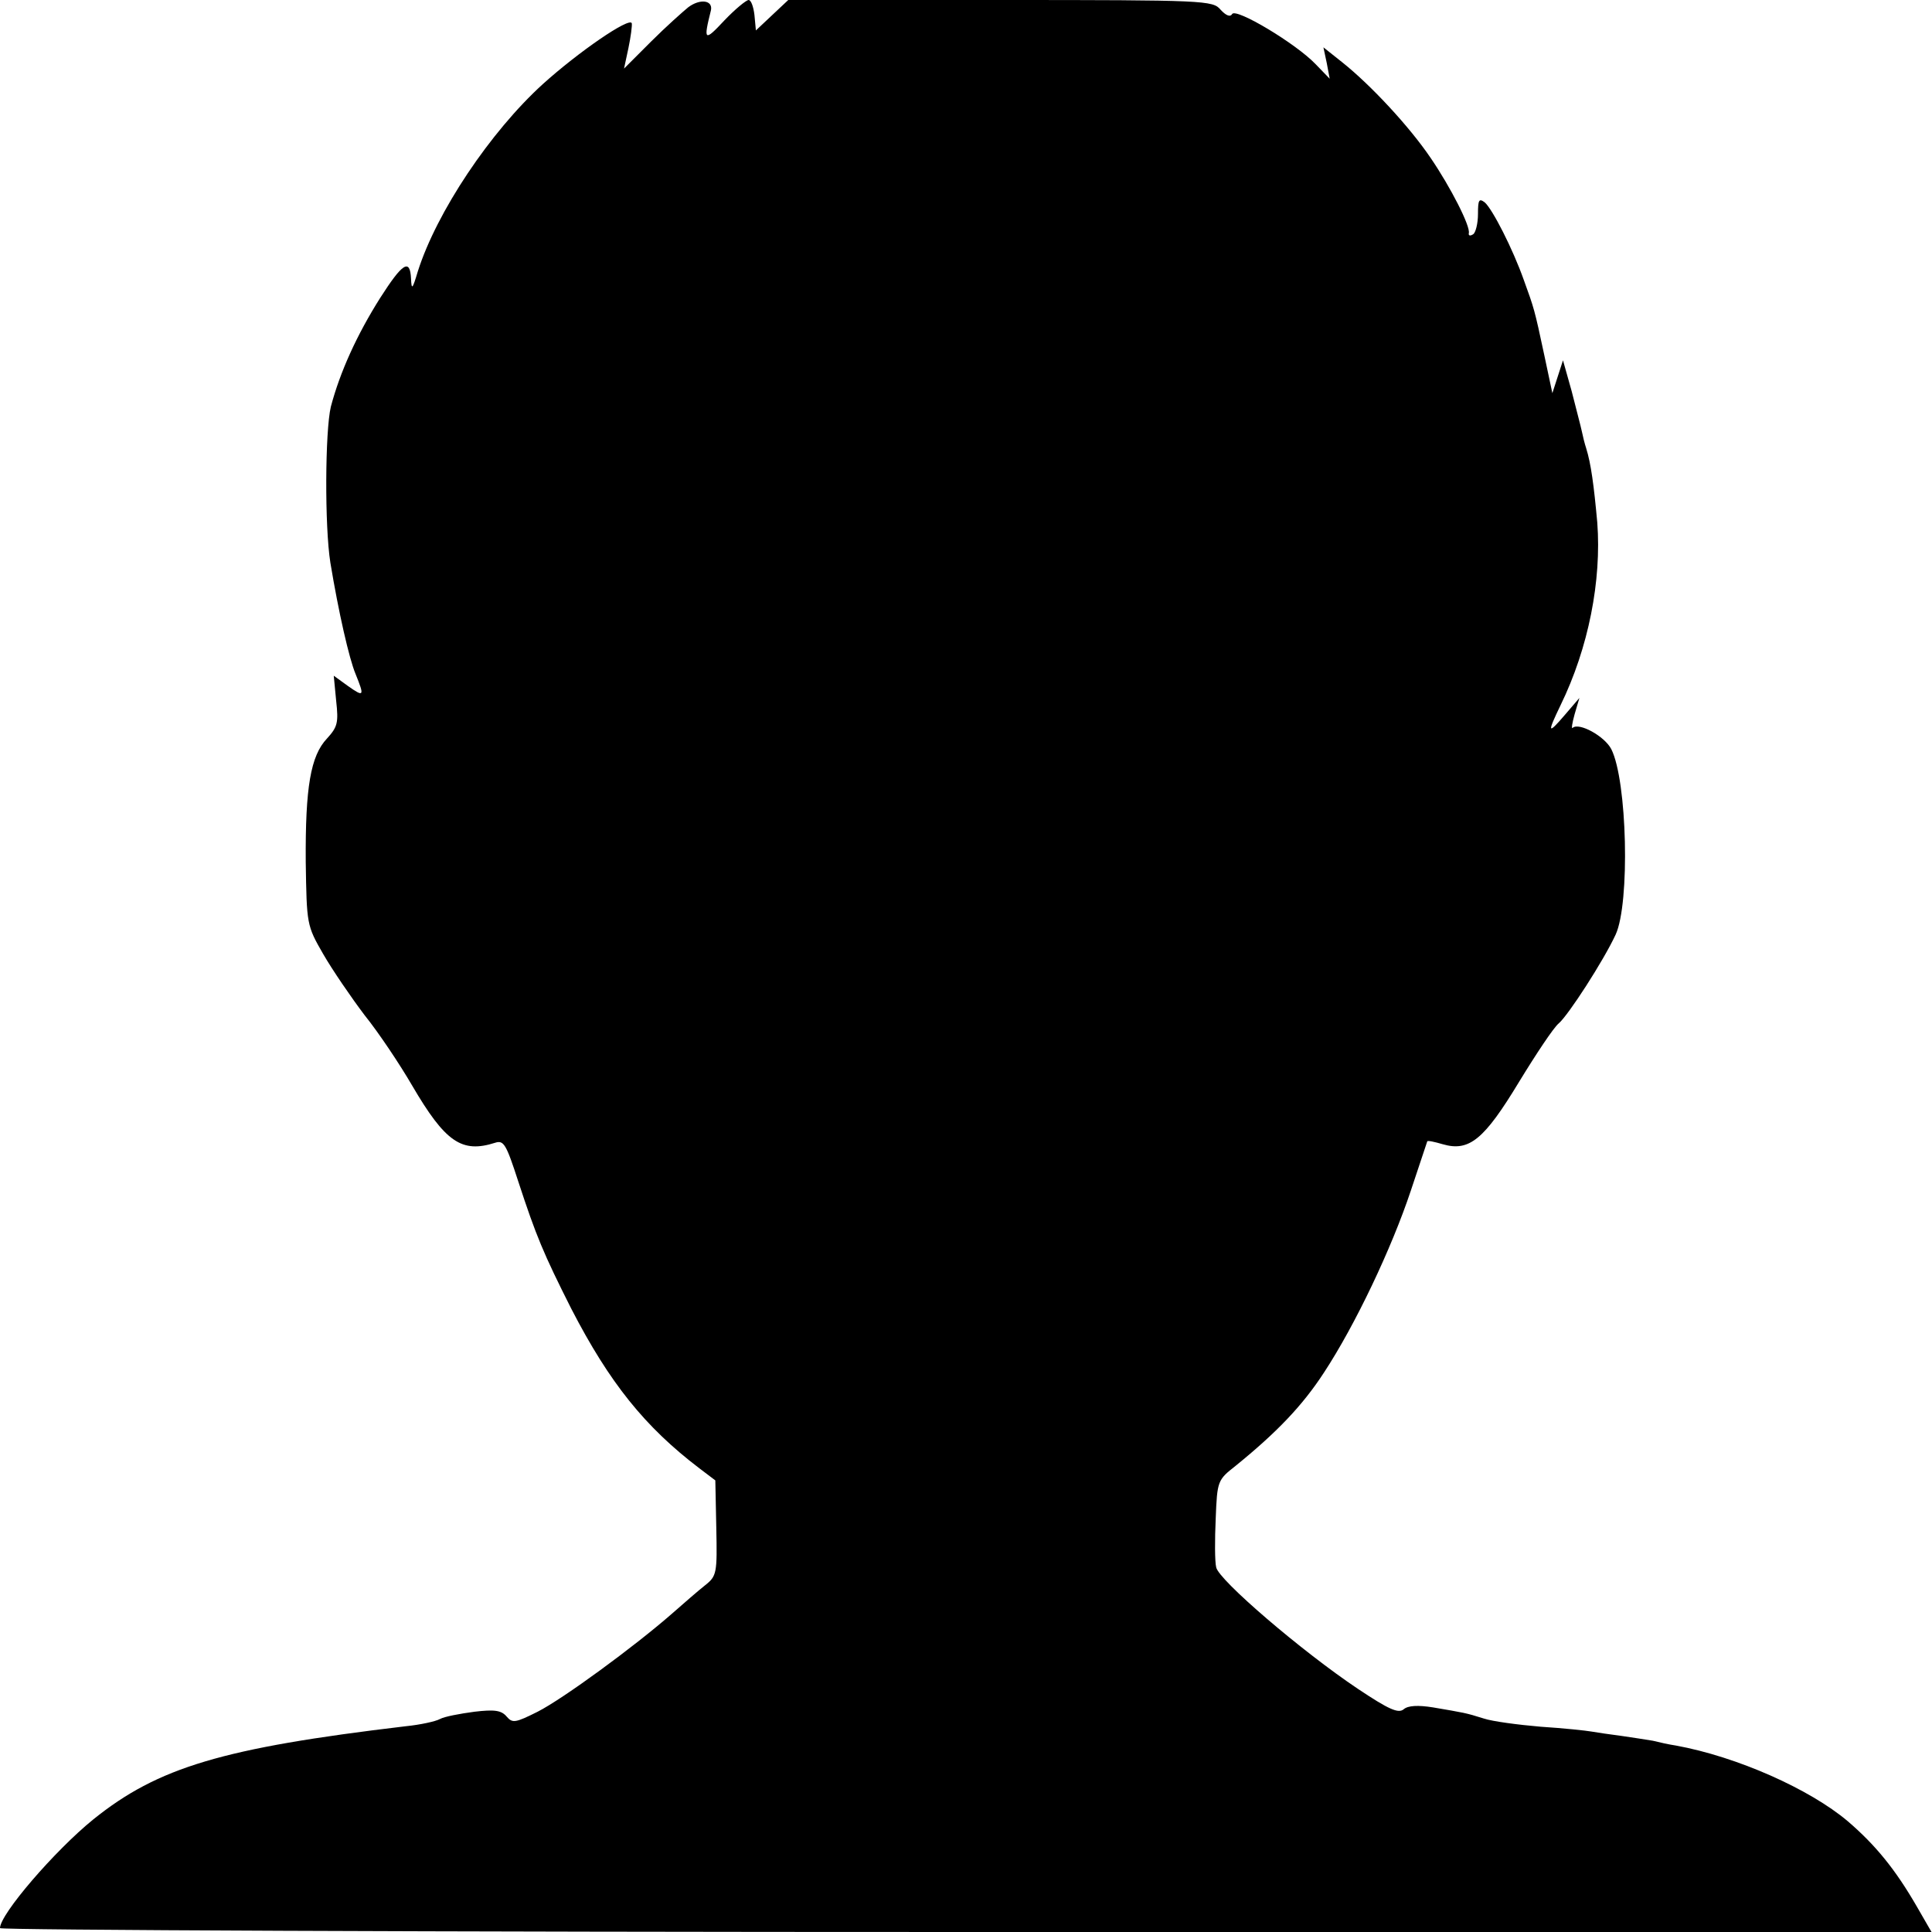<?xml version="1.0" standalone="no"?>
<!DOCTYPE svg PUBLIC "-//W3C//DTD SVG 20010904//EN"
 "http://www.w3.org/TR/2001/REC-SVG-20010904/DTD/svg10.dtd">
<svg version="1.0" xmlns="http://www.w3.org/2000/svg"
 width="400pt" height="400pt" viewBox="0 0 400 400"
 preserveAspectRatio="xMidYMid meet">
<g transform="translate(0,400) scale(0.1,-0.1)"
fill="#000000" stroke="none">
<path d="M1425 3985 c-11 -9 -46 -40 -77 -71 l-56 -56 9 42 c5 24 8 47 7 52
-5 13 -111 -60 -184 -126 -109 -99 -220 -265 -259 -388 -11 -37 -13 -39 -14
-15 -2 43 -18 32 -64 -40 -48 -76 -83 -153 -102 -225 -12 -50 -13 -248 -1
-323 17 -103 39 -199 52 -230 19 -47 18 -49 -16 -25 l-29 21 5 -52 c5 -45 3
-54 -19 -78 -34 -36 -45 -101 -44 -255 2 -130 2 -132 36 -191 19 -33 58 -90
86 -127 29 -36 73 -102 98 -145 69 -118 103 -141 172 -119 18 6 23 -3 48 -80
37 -113 52 -149 110 -264 79 -153 152 -244 265 -330 l33 -25 2 -98 c2 -94 1
-100 -23 -119 -14 -11 -45 -38 -70 -60 -78 -68 -224 -175 -277 -202 -46 -23
-52 -24 -64 -10 -11 13 -25 15 -67 10 -30 -4 -62 -10 -71 -15 -9 -5 -41 -12
-71 -15 -379 -45 -513 -85 -647 -193 -79 -64 -193 -196 -193 -225 0 -4 900 -8
2000 -8 l1999 0 -30 52 c-45 78 -86 128 -143 177 -79 67 -230 134 -356 157
-14 2 -36 7 -48 10 -13 2 -43 7 -65 10 -23 3 -51 7 -62 9 -11 2 -58 7 -105 10
-47 4 -100 11 -118 17 -38 12 -41 12 -105 23 -31 5 -52 4 -61 -4 -11 -9 -31 0
-94 42 -118 79 -289 226 -294 252 -3 12 -3 58 -1 101 3 78 4 80 41 109 85 69
138 124 183 193 65 99 140 257 180 377 18 55 34 101 34 102 1 2 15 -1 32 -6
55 -16 86 10 158 129 36 59 72 113 82 121 20 17 93 130 118 184 30 65 24 319
-9 384 -14 27 -67 56 -80 44 -3 -3 -1 10 4 28 l10 34 -30 -35 c-36 -42 -37
-38 -9 20 58 119 85 258 76 378 -7 77 -13 122 -23 154 -3 9 -7 25 -9 35 -2 10
-12 47 -21 83 l-18 64 -11 -34 -11 -34 -17 80 c-20 94 -21 96 -42 154 -23 65
-65 147 -81 161 -12 9 -14 5 -14 -24 0 -20 -5 -39 -10 -42 -6 -4 -10 -3 -9 2
4 14 -38 96 -79 156 -44 65 -124 151 -183 198 l-39 31 7 -33 6 -32 -29 30
c-41 43 -165 117 -173 104 -4 -7 -13 -3 -24 9 -16 19 -31 20 -456 20 l-439 0
-33 -31 -34 -32 -3 32 c-2 17 -7 31 -12 31 -5 0 -28 -19 -50 -42 -42 -45 -44
-43 -28 21 4 21 -23 24 -47 6z"/>
</g>
</svg>
